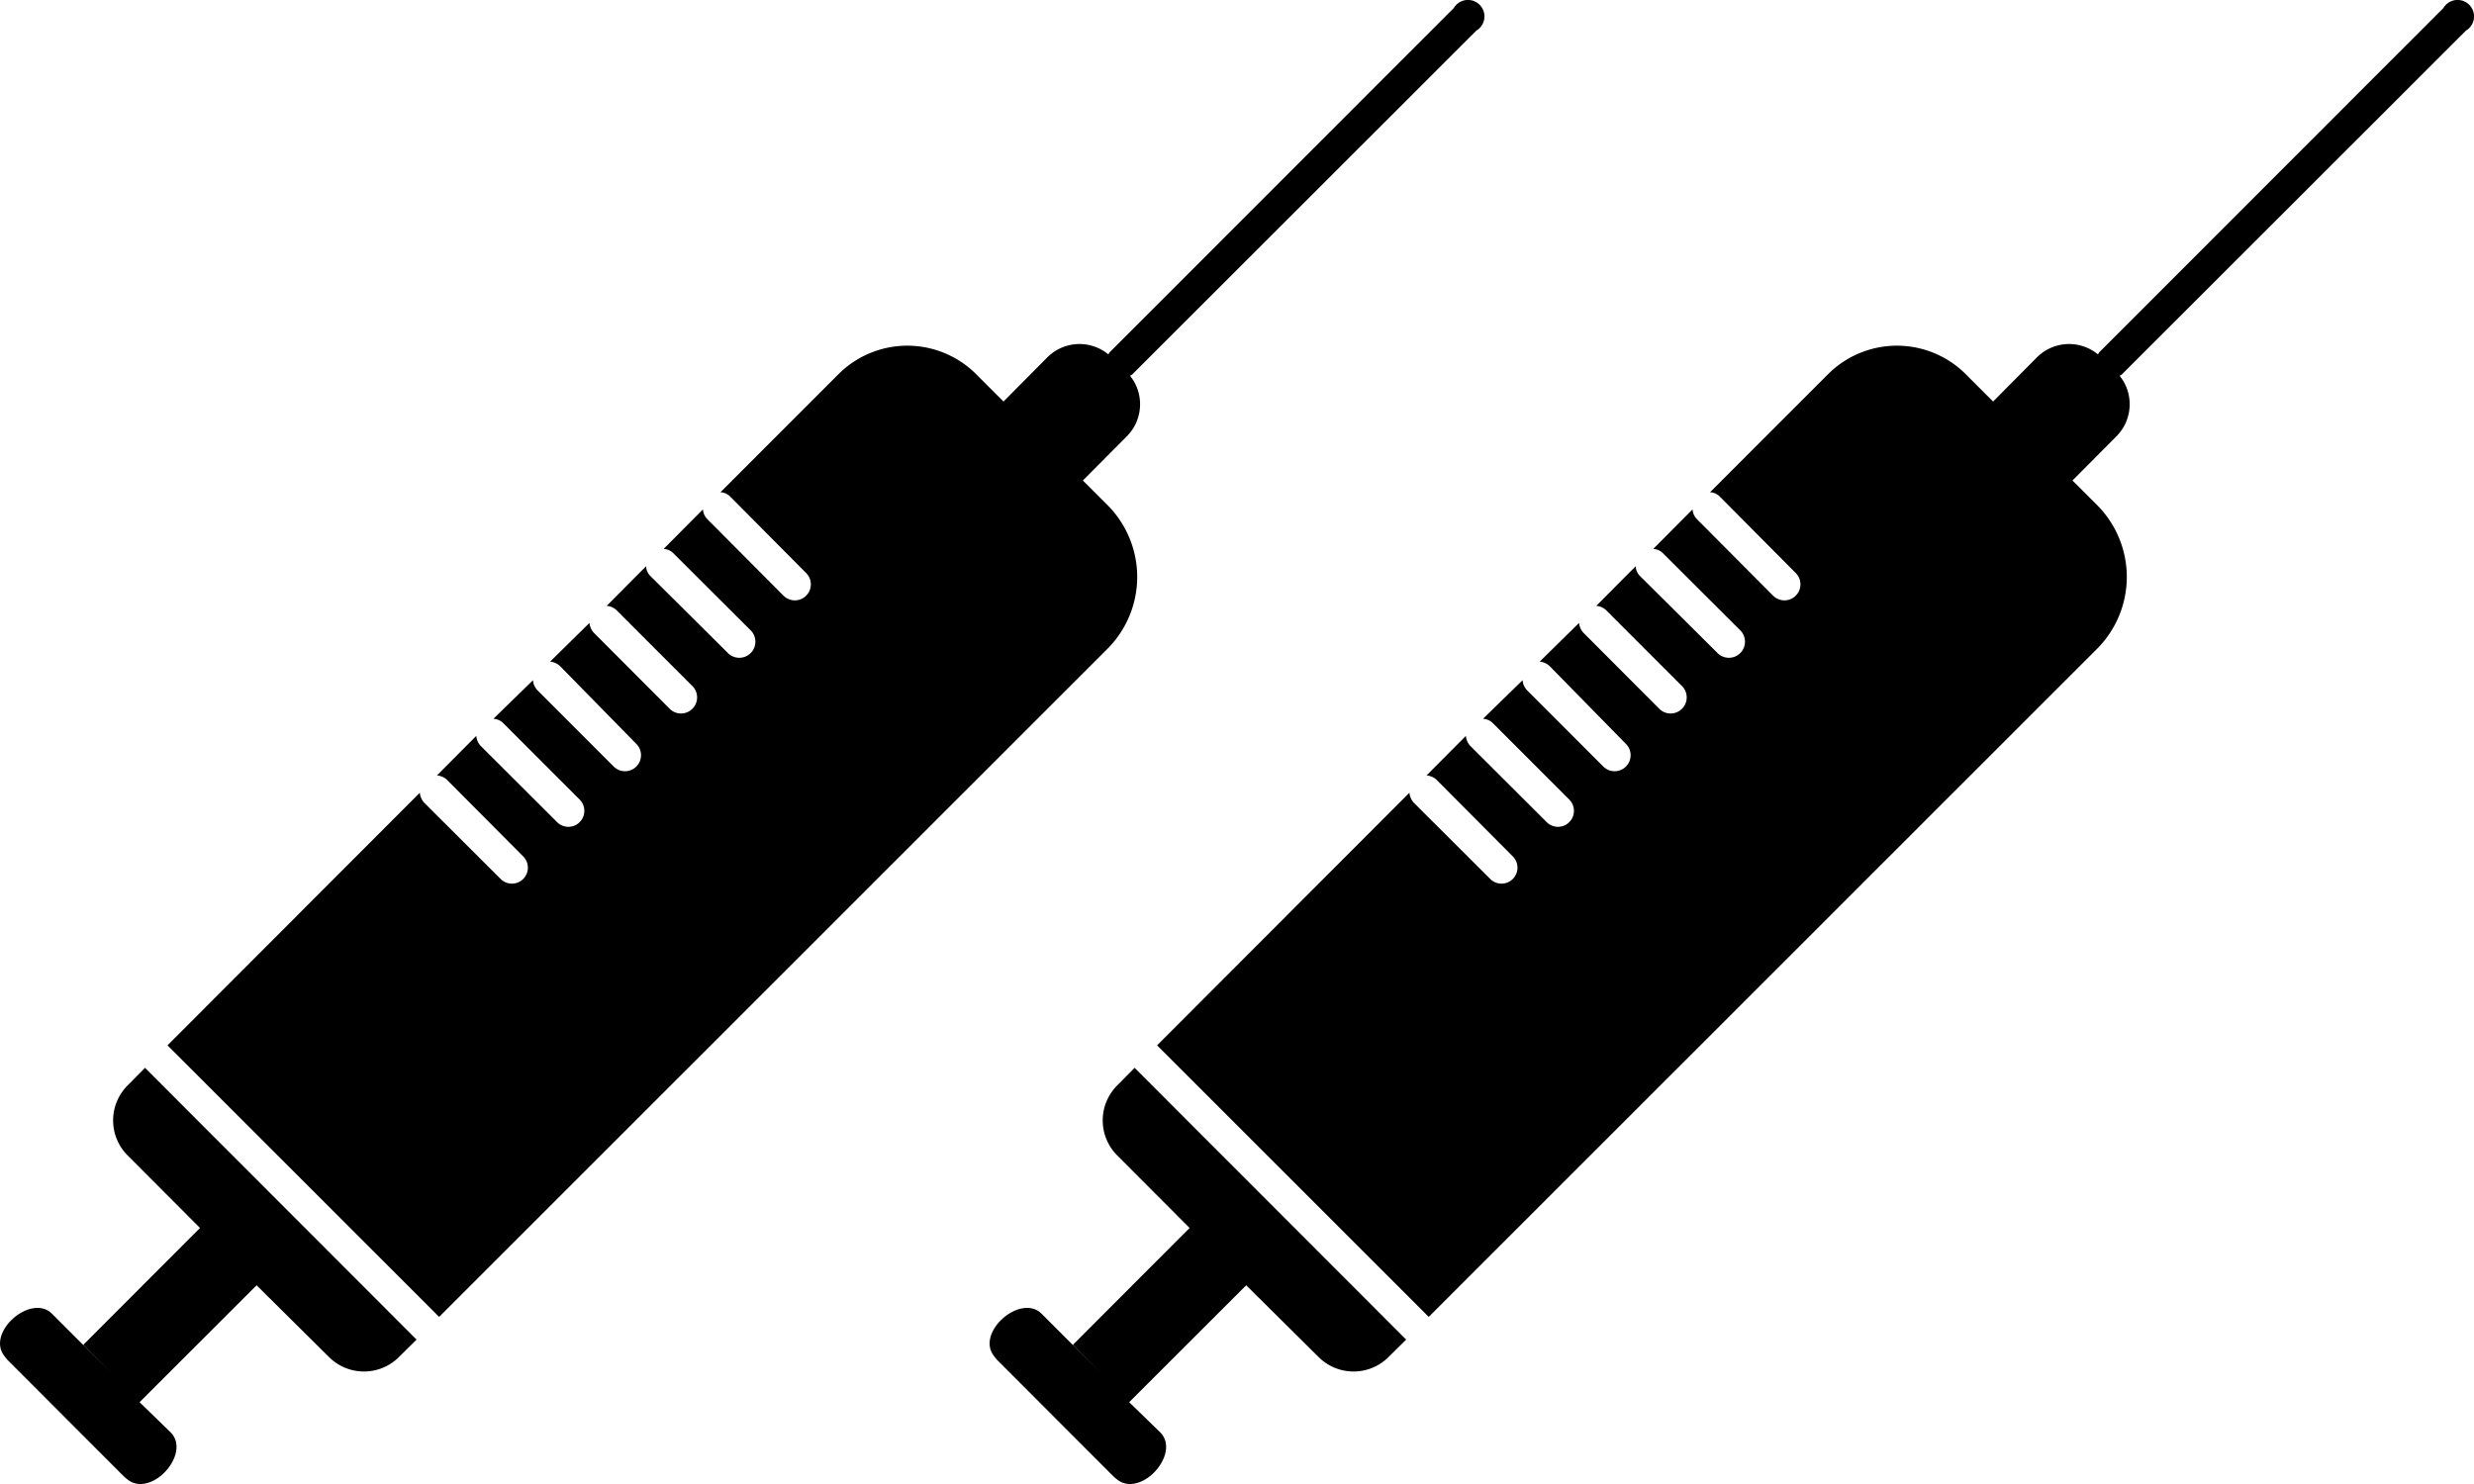 <svg xmlns="http://www.w3.org/2000/svg" width="50" height="30" viewBox="0 0 50 30">
  <g id="double_dose_inactive" transform="translate(-195.992 -765)">
    <g id="Group_4666" data-name="Group 4666" transform="translate(196 765)">
      <path id="Union_38" data-name="Union 38" d="M2.6,29.926a1.1,1.1,0,0,1-.093-.076L.16,27.5a1.1,1.1,0,0,1-.076-.093h0c-.362-.482.549-1.267.968-.848l1.2,1.2-.568-.573,2.358-2.362-1.47-1.474a1,1,0,0,1,0-1.4h0l.359-.363,5.488,5.494-.363.359a1,1,0,0,1-1.4,0l-1.47-1.457L2.821,28.346l.629.612C3.8,29.313,3.3,30,2.839,30A.411.411,0,0,1,2.6,29.926Zm.785-8.794,5.1-5.107a.335.335,0,0,0,.086.2l1.547,1.544a.322.322,0,0,0,.456-.456L9.031,15.762a.33.33,0,0,0-.2-.086l.795-.8a.334.334,0,0,0,.086.2h0l1.547,1.544a.322.322,0,1,0,.456-.456l-1.543-1.544a.311.311,0,0,0-.2-.09l.8-.779a.329.329,0,0,0,.087.2l1.543,1.544a.323.323,0,0,0,.459-.456l-1.543-1.574a.333.333,0,0,0-.2-.09l.795-.782a.336.336,0,0,0,.09.2l1.543,1.547a.325.325,0,0,0,.459-.459l-1.543-1.544a.331.331,0,0,0-.2-.09l.795-.8a.3.3,0,0,0,.09.2L14.7,13.19a.325.325,0,1,0,.459-.459l-1.547-1.544a.3.3,0,0,0-.2-.09h0l.795-.8a.3.3,0,0,0,.09.2l1.537,1.544a.323.323,0,0,0,.459-.456l-1.533-1.544a.3.3,0,0,0-.2-.09l2.385-2.386a1.968,1.968,0,0,1,2.784,0l.552.552.881-.888A.918.918,0,0,1,22.4,7.164l.027-.043L29.381.163a.333.333,0,1,1,.456.456L22.882,7.57l-.043.027a.919.919,0,0,1-.066,1.224l-.888.892.5.5a2.057,2.057,0,0,1,0,2.9h0L8.875,26.622Z" transform="translate(-0.008)"/>
      <path id="Union_39" data-name="Union 39" d="M2.6,29.926a1.1,1.1,0,0,1-.093-.076L.16,27.5a1.1,1.1,0,0,1-.076-.093h0c-.362-.482.549-1.267.968-.848l1.2,1.2-.568-.573,2.358-2.362-1.47-1.474a1,1,0,0,1,0-1.4h0l.359-.363,5.488,5.494-.363.359a1,1,0,0,1-1.4,0l-1.47-1.457L2.821,28.346l.629.612C3.8,29.313,3.3,30,2.839,30A.411.411,0,0,1,2.6,29.926Zm.785-8.794,5.1-5.107a.335.335,0,0,0,.086.2l1.547,1.544a.322.322,0,0,0,.456-.456L9.031,15.762a.33.33,0,0,0-.2-.086l.795-.8a.334.334,0,0,0,.086.2h0l1.547,1.544a.322.322,0,1,0,.456-.456l-1.543-1.544a.311.311,0,0,0-.2-.09l.8-.779a.329.329,0,0,0,.087.2l1.543,1.544a.323.323,0,0,0,.459-.456l-1.543-1.574a.333.333,0,0,0-.2-.09l.795-.782a.336.336,0,0,0,.09.2l1.543,1.547a.325.325,0,0,0,.459-.459l-1.543-1.544a.331.331,0,0,0-.2-.09l.795-.8a.3.3,0,0,0,.09.2L14.7,13.19a.325.325,0,1,0,.459-.459l-1.547-1.544a.3.3,0,0,0-.2-.09h0l.795-.8a.3.3,0,0,0,.09.2l1.537,1.544a.323.323,0,0,0,.459-.456l-1.533-1.544a.3.3,0,0,0-.2-.09l2.385-2.386a1.968,1.968,0,0,1,2.784,0l.552.552.881-.888A.918.918,0,0,1,22.4,7.164l.027-.043L29.381.163a.333.333,0,1,1,.456.456L22.882,7.57l-.043.027a.919.919,0,0,1-.066,1.224l-.888.892.5.5a2.057,2.057,0,0,1,0,2.9h0L8.875,26.622Z" transform="translate(19.992)"/>
    </g>
  </g>
</svg>
